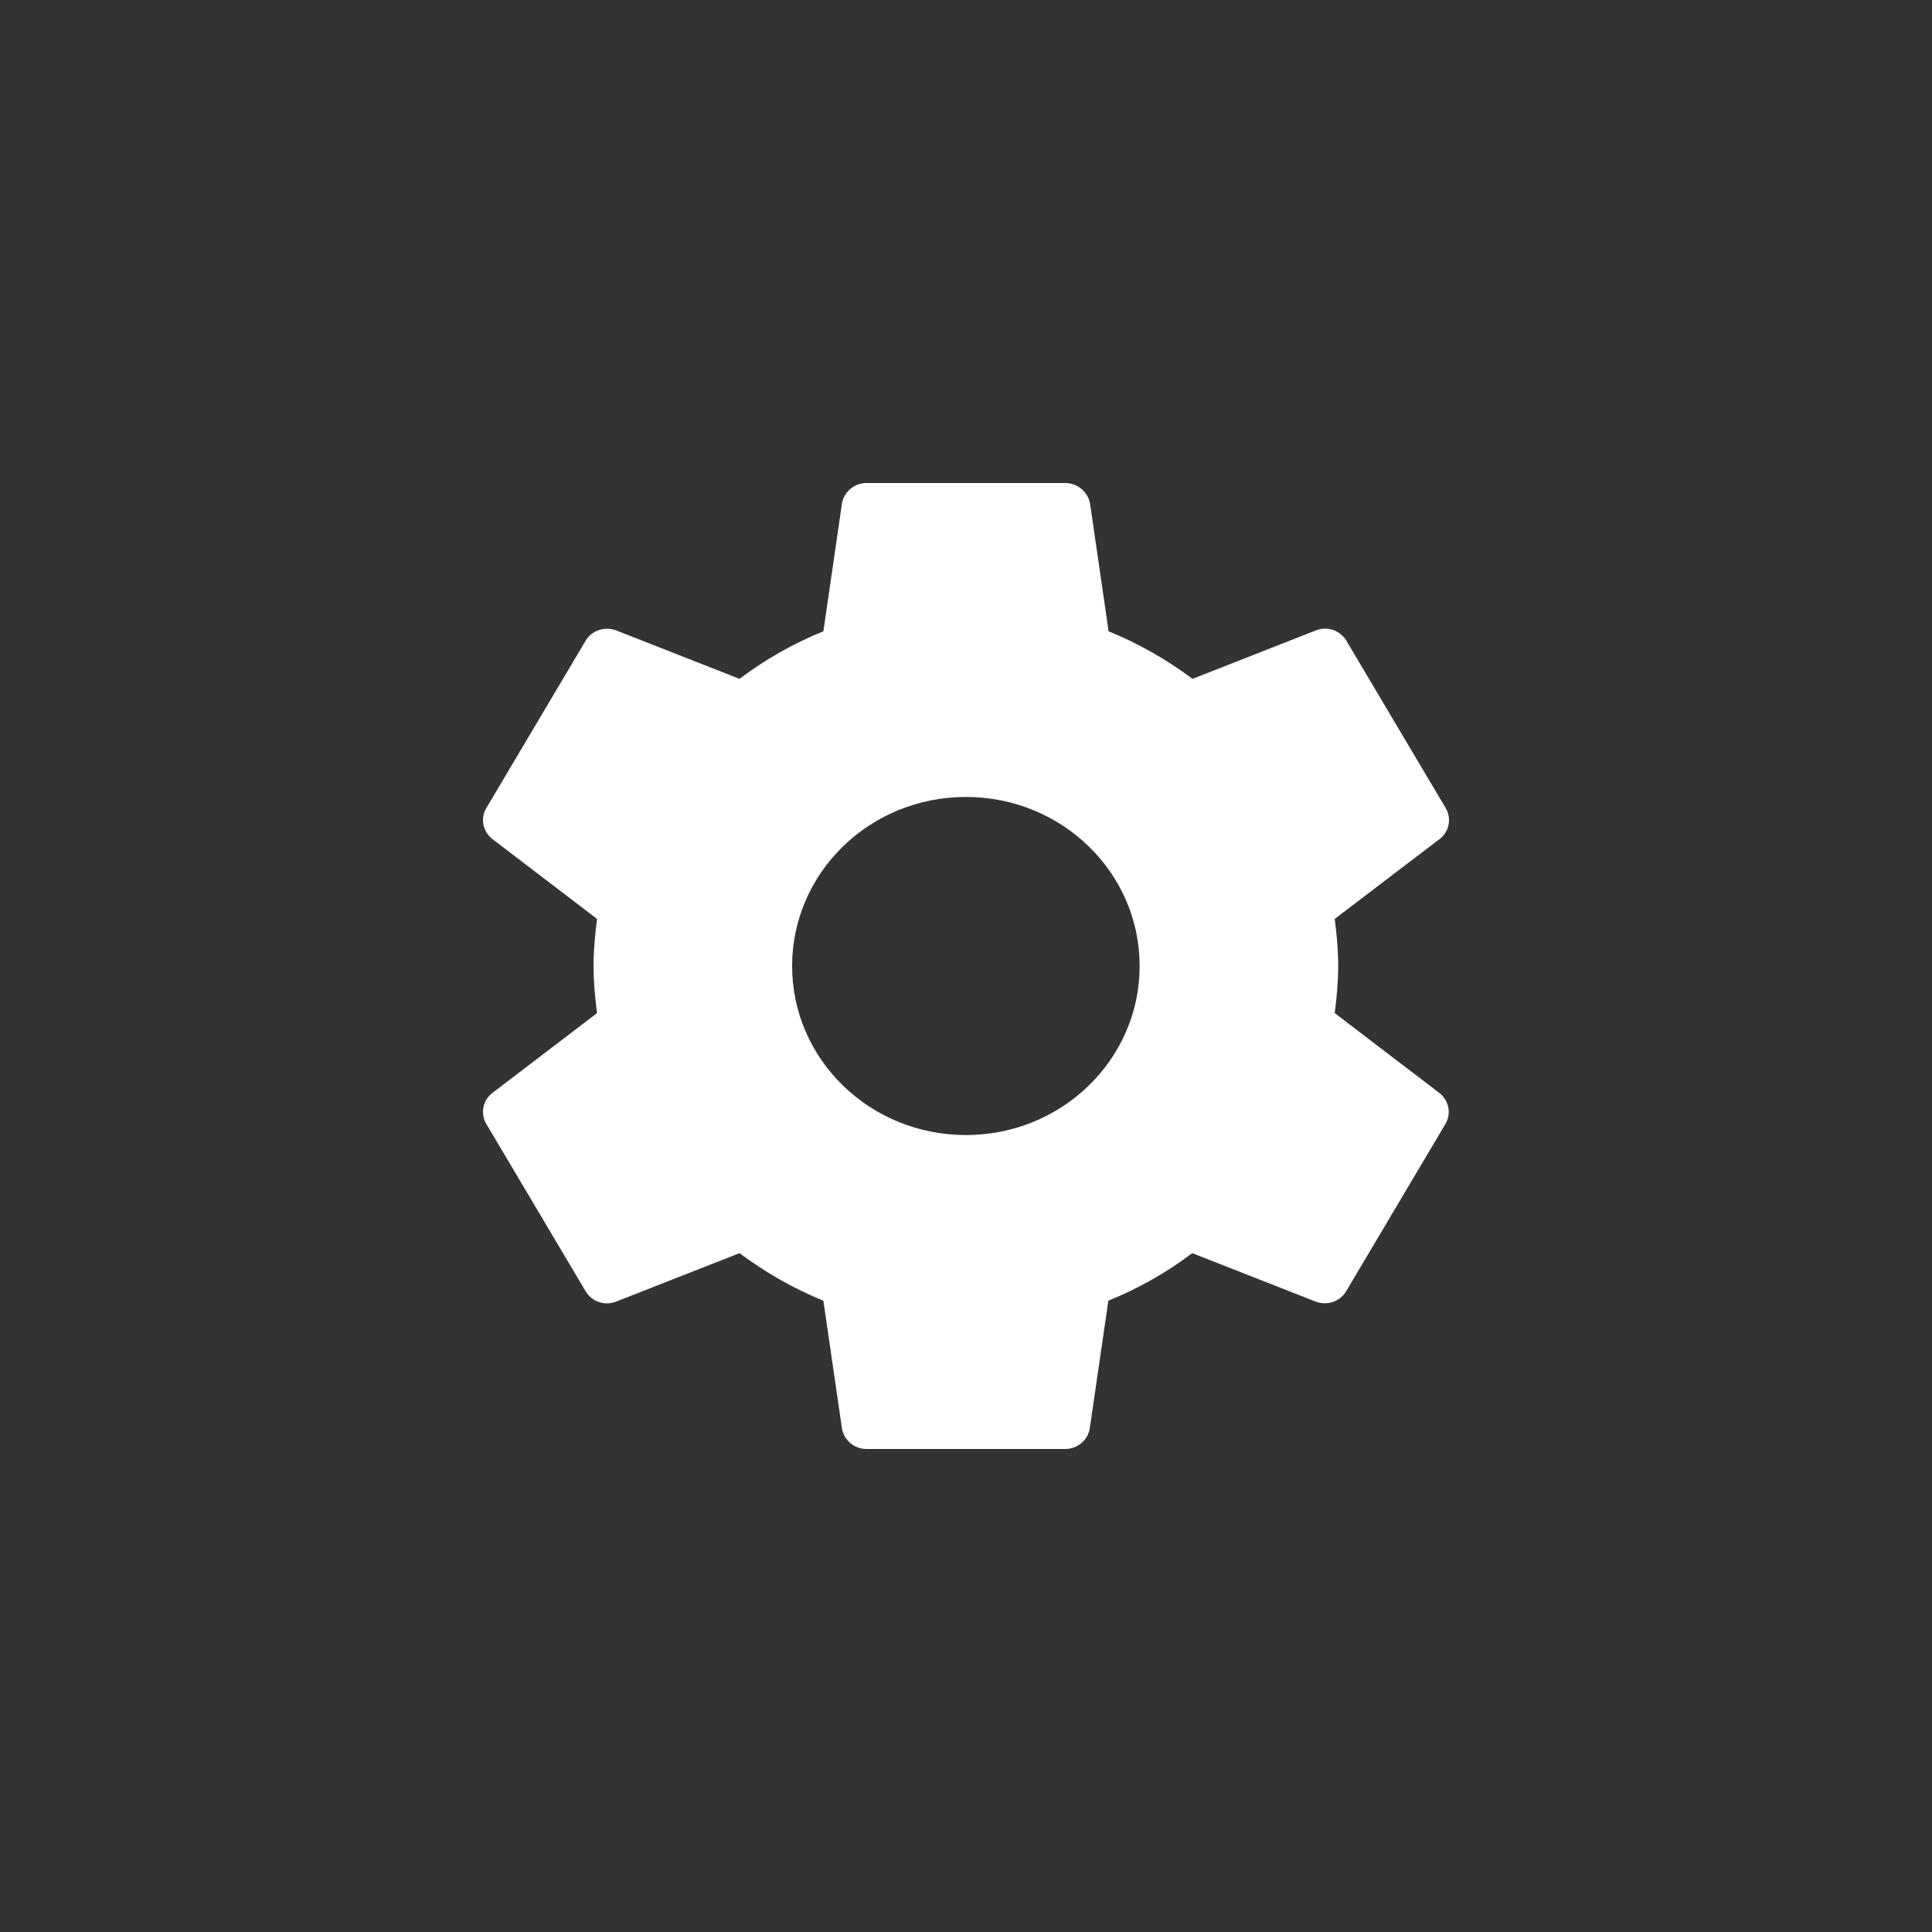 <?xml version="1.0" encoding="UTF-8"?>
<svg width="32px" height="32px" viewBox="0 0 32 32" version="1.1" xmlns="http://www.w3.org/2000/svg" xmlns:xlink="http://www.w3.org/1999/xlink">
    <rect x="0" y="0" width="32" height="32" fill="#333333" stroke="none"/>
    <title>A16B5173-211A-4D4B-B03C-533E743CE2CE</title>
    <defs>
        <path d="M22.107,16.78 C22.14,16.524 22.165,16.264 22.165,16 C22.165,15.736 22.14,15.476 22.107,15.22 L23.846,13.896 C24.002,13.776 24.048,13.56 23.945,13.384 L22.3,10.612 C22.198,10.44 21.984,10.368 21.799,10.44 L19.751,11.244 C19.328,10.928 18.863,10.66 18.362,10.456 L18.054,8.336 C18.017,8.148 17.848,8 17.642,8 L14.353,8 C14.148,8 13.979,8.148 13.946,8.336 L13.638,10.456 C13.137,10.66 12.672,10.924 12.249,11.244 L10.201,10.44 C10.016,10.372 9.802,10.44 9.7,10.612 L8.055,13.384 C7.952,13.556 7.998,13.772 8.154,13.896 L9.889,15.22 C9.856,15.476 9.831,15.736 9.831,16 C9.831,16.264 9.856,16.524 9.889,16.78 L8.154,18.104 C7.998,18.224 7.952,18.44 8.055,18.616 L9.7,21.388 C9.802,21.56 10.016,21.632 10.201,21.56 L12.249,20.756 C12.672,21.072 13.137,21.34 13.638,21.544 L13.946,23.664 C13.979,23.852 14.148,24 14.353,24 L17.642,24 C17.848,24 18.017,23.852 18.049,23.664 L18.358,21.544 C18.859,21.34 19.324,21.076 19.747,20.756 L21.795,21.56 C21.98,21.628 22.193,21.56 22.296,21.388 L23.941,18.616 C24.043,18.444 23.998,18.228 23.842,18.104 L22.107,16.78 Z M15.998,18.8 C14.407,18.8 13.12,17.548 13.12,16 C13.12,14.452 14.407,13.2 15.998,13.2 C17.589,13.2 18.876,14.452 18.876,16 C18.876,17.548 17.589,18.8 15.998,18.8 L15.998,18.8 Z" id="path-1"></path>
    </defs>
    <g id="UX-391-&amp;-392-VidyoConnector-Sample-app-on-Windows-&amp;-MacOS-v6" stroke="none" stroke-width="1" fill="none" fill-rule="evenodd">
        <g id="B15" transform="translate(-256, -104)">
            <g id="icon_settings" transform="translate(256, 104)">
                <rect id="Rectangle" x="0" y="0" width="32" height="32"></rect>
                <mask id="mask-2" fill="white">
                    <use xlink:href="#path-1"></use>
                </mask>
                <use id="settings" fill="#FFFFFF" xlink:href="#path-1"></use>
            </g>
        </g>
    </g>
</svg>